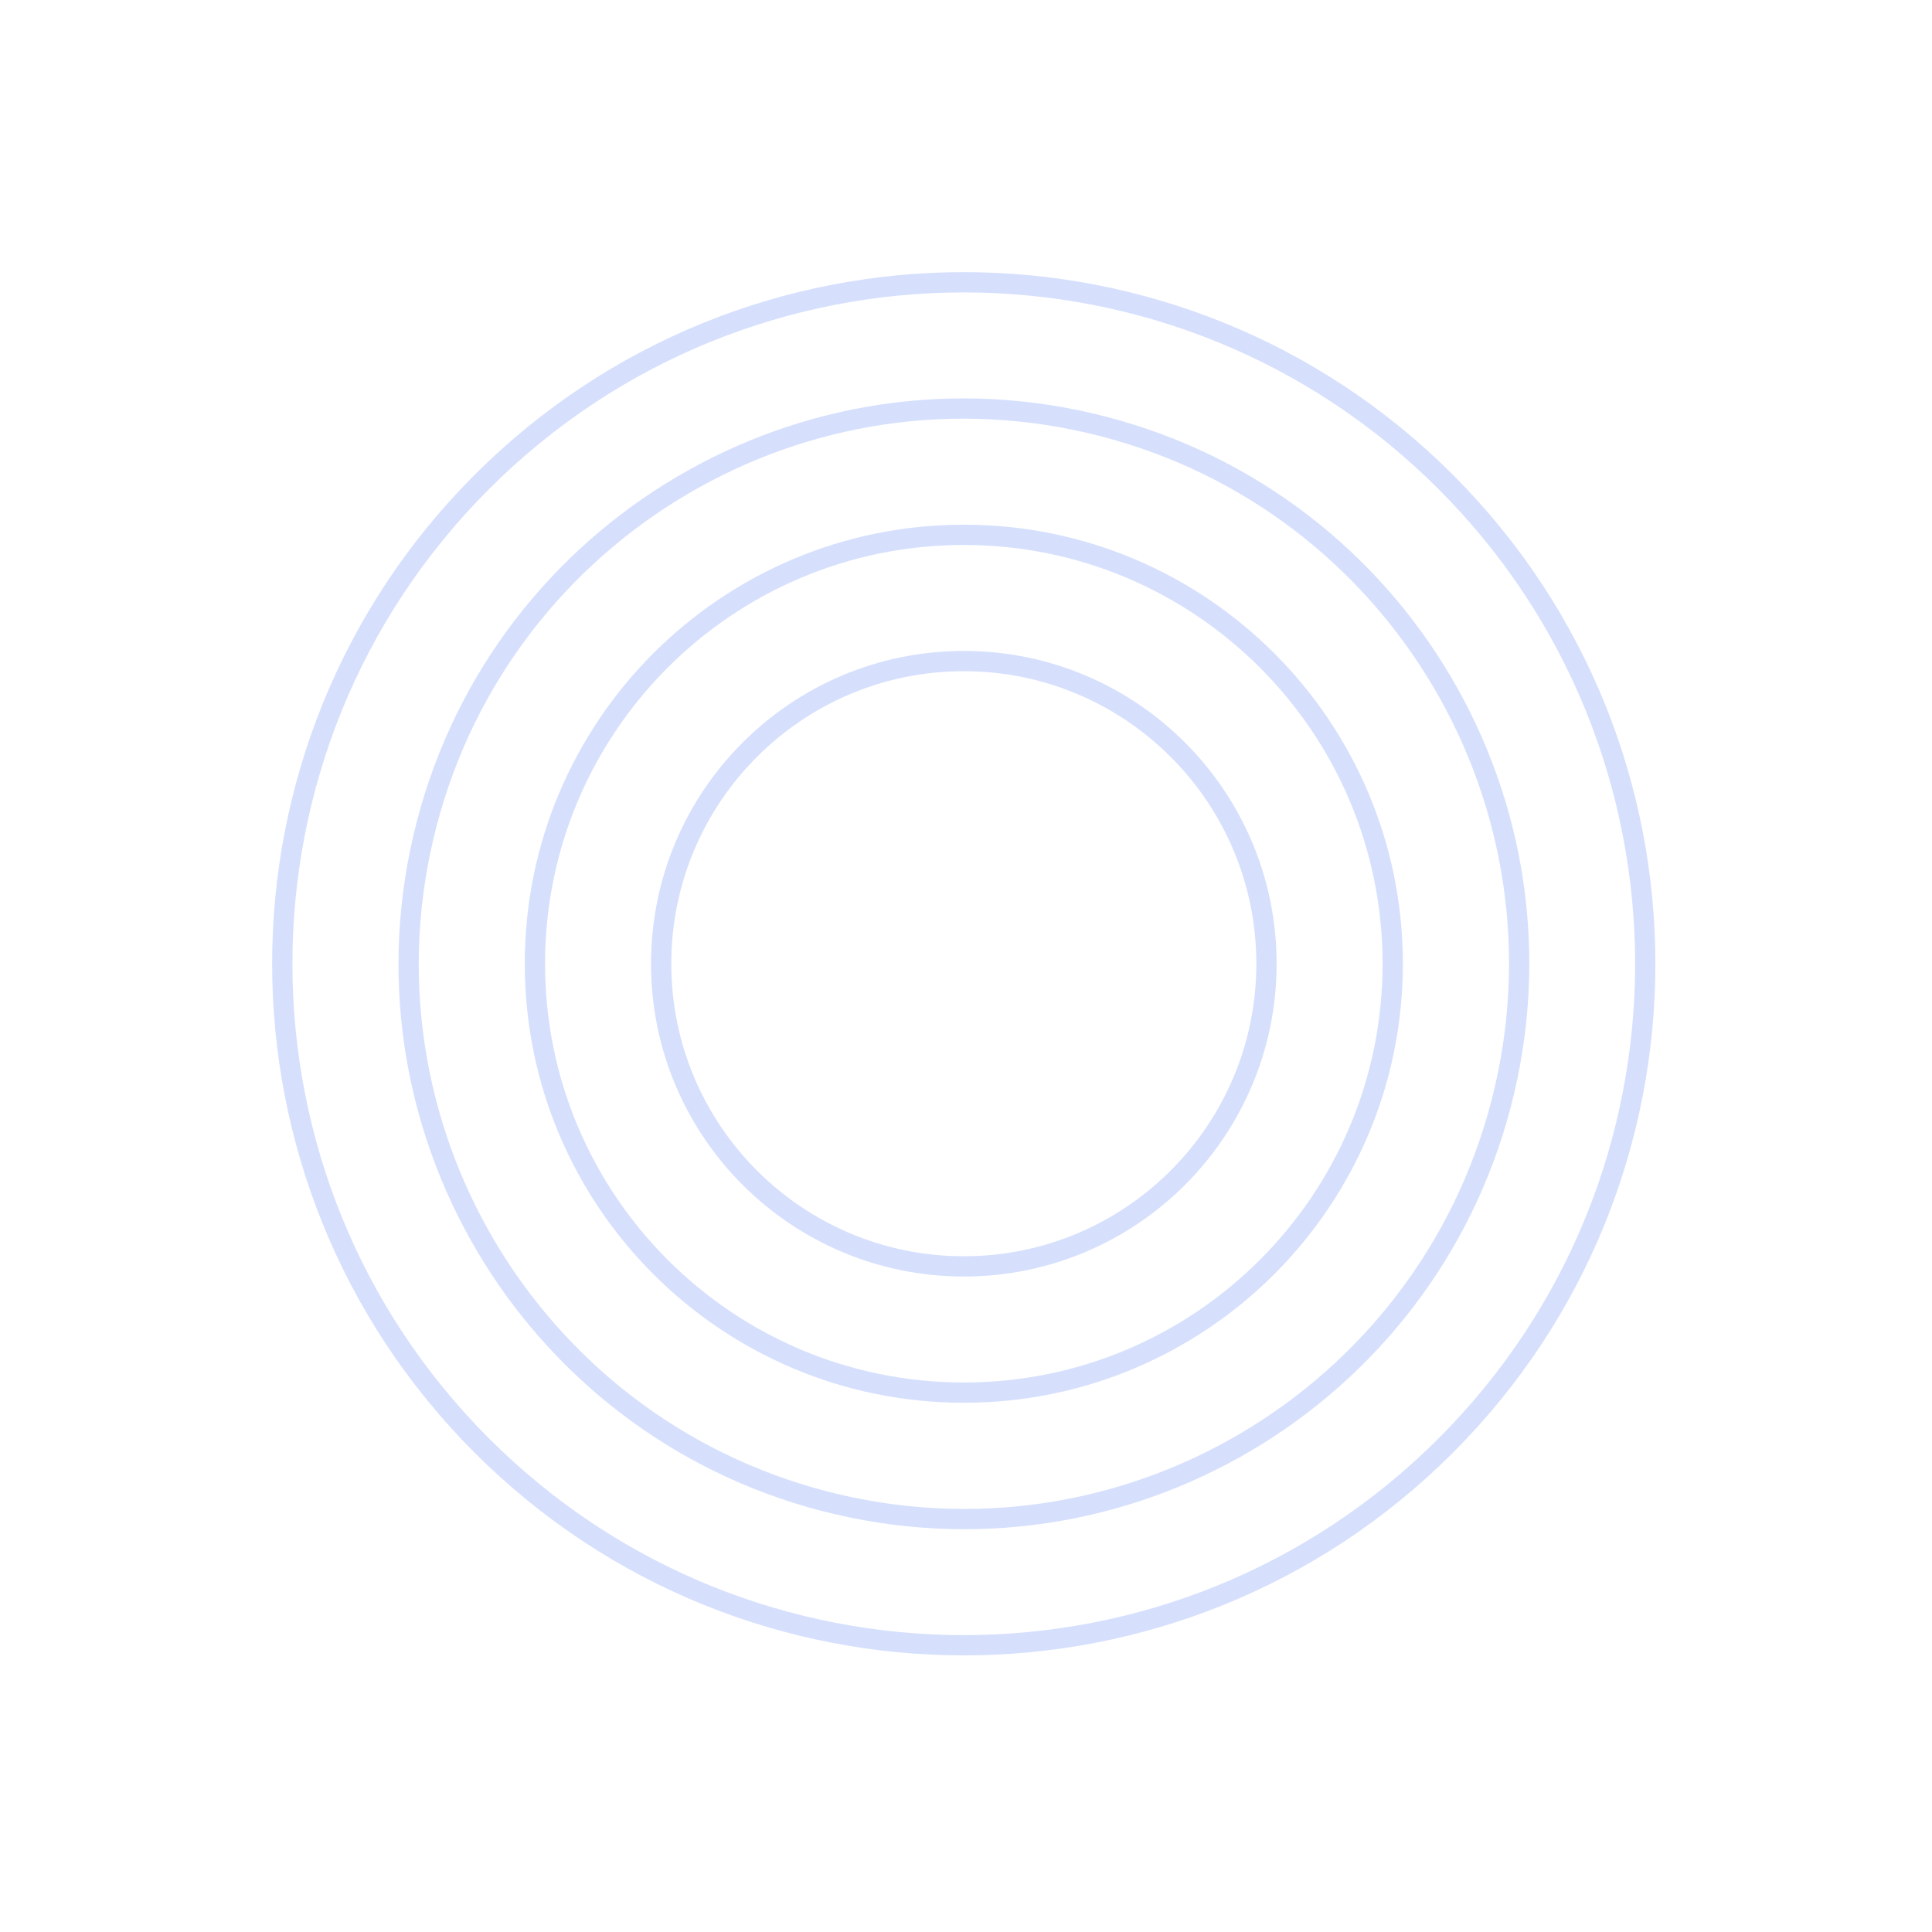 <svg width="220" height="220" viewBox="0 0 220 220" fill="none" xmlns="http://www.w3.org/2000/svg">
<path d="M164.619 164.618C194.924 134.313 194.924 85.178 164.619 54.873C134.313 24.567 85.178 24.567 54.873 54.873C24.567 85.178 24.567 134.313 54.873 164.618C85.178 194.924 134.313 194.924 164.619 164.618Z" stroke="#114BF4" stroke-opacity="0.17" stroke-width="2.308" stroke-miterlimit="10"/>
<path d="M171.326 124.101C179.252 90.099 158.112 56.11 124.11 48.184C90.108 40.259 56.119 61.398 48.194 95.401C40.269 129.403 61.408 163.392 95.41 171.317C129.412 179.242 163.401 158.103 171.326 124.101Z" stroke="#114BF4" stroke-opacity="0.17" stroke-width="2.308" stroke-miterlimit="10"/>
<path d="M109.751 158.581C136.725 158.581 158.591 136.715 158.591 109.741C158.591 82.767 136.725 60.901 109.751 60.901C82.778 60.901 60.911 82.767 60.911 109.741C60.911 136.715 82.778 158.581 109.751 158.581Z" stroke="#114BF4" stroke-opacity="0.17" stroke-width="2.308" stroke-miterlimit="10"/>
<path d="M109.751 144.205C128.785 144.205 144.216 128.775 144.216 109.741C144.216 90.707 128.785 75.276 109.751 75.276C90.717 75.276 75.287 90.707 75.287 109.741C75.287 128.775 90.717 144.205 109.751 144.205Z" stroke="#114BF4" stroke-opacity="0.17" stroke-width="2.308" stroke-miterlimit="10"/>
</svg>
